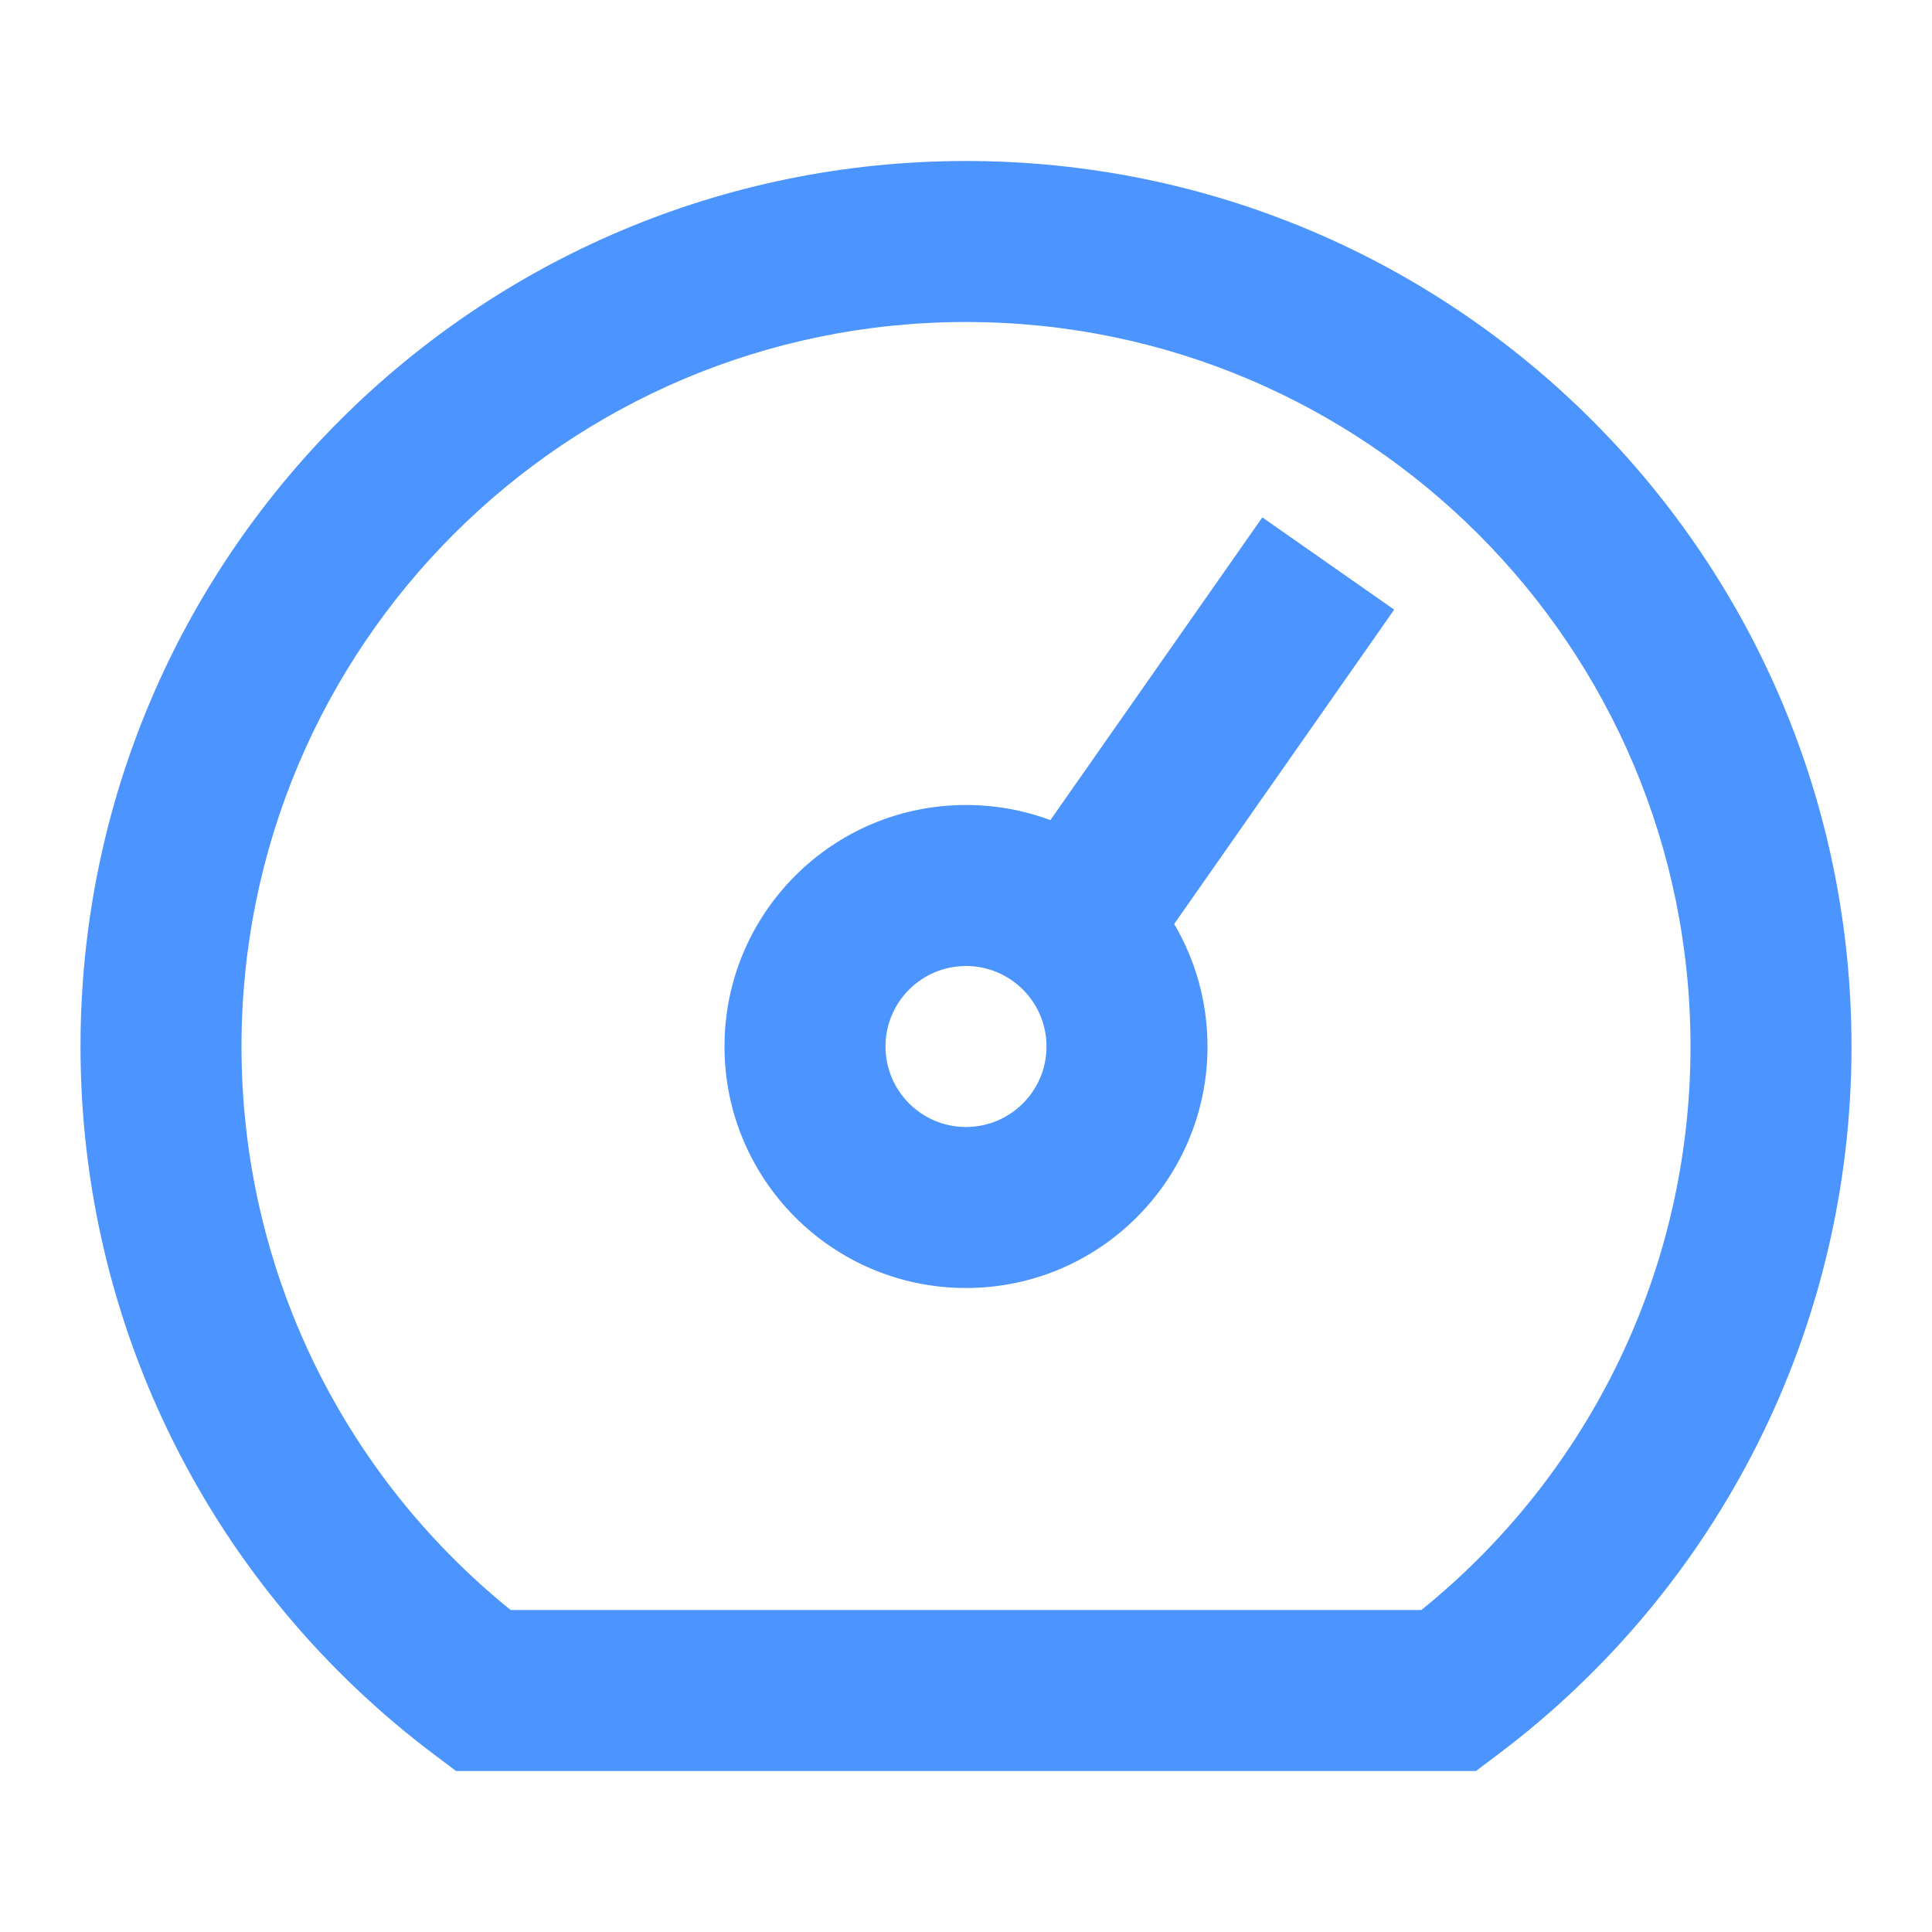 <svg width="24" height="24" viewBox="0 0 24 24" fill="none" xmlns="http://www.w3.org/2000/svg">
<g id="24 / basic / dashboard">
<path id="icon" fill-rule="evenodd" clip-rule="evenodd" d="M5.398 21.799C2.65 19.735 1 16.504 1 13C1 6.925 5.925 2 12 2C18.075 2 23 6.925 23 13C23 16.504 21.349 19.735 18.602 21.799L18.335 22H5.665L5.398 21.799ZM17.657 20C19.753 18.305 21 15.757 21 13C21 8.029 16.971 4 12 4C7.029 4 3 8.029 3 13C3 15.757 4.247 18.305 6.343 20H17.657ZM17.319 7.573L15.681 6.427L13.048 10.188C12.722 10.066 12.368 10 12 10C10.343 10 9 11.343 9 13C9 14.657 10.343 16 12 16C13.657 16 15 14.657 15 13C15 12.444 14.849 11.924 14.586 11.478L17.319 7.573ZM13 13C13 13.552 12.552 14 12 14C11.448 14 11 13.552 11 13C11 12.448 11.448 12 12 12C12.552 12 13 12.448 13 13Z" fill="#4C94FF"/>
</g>
</svg>
